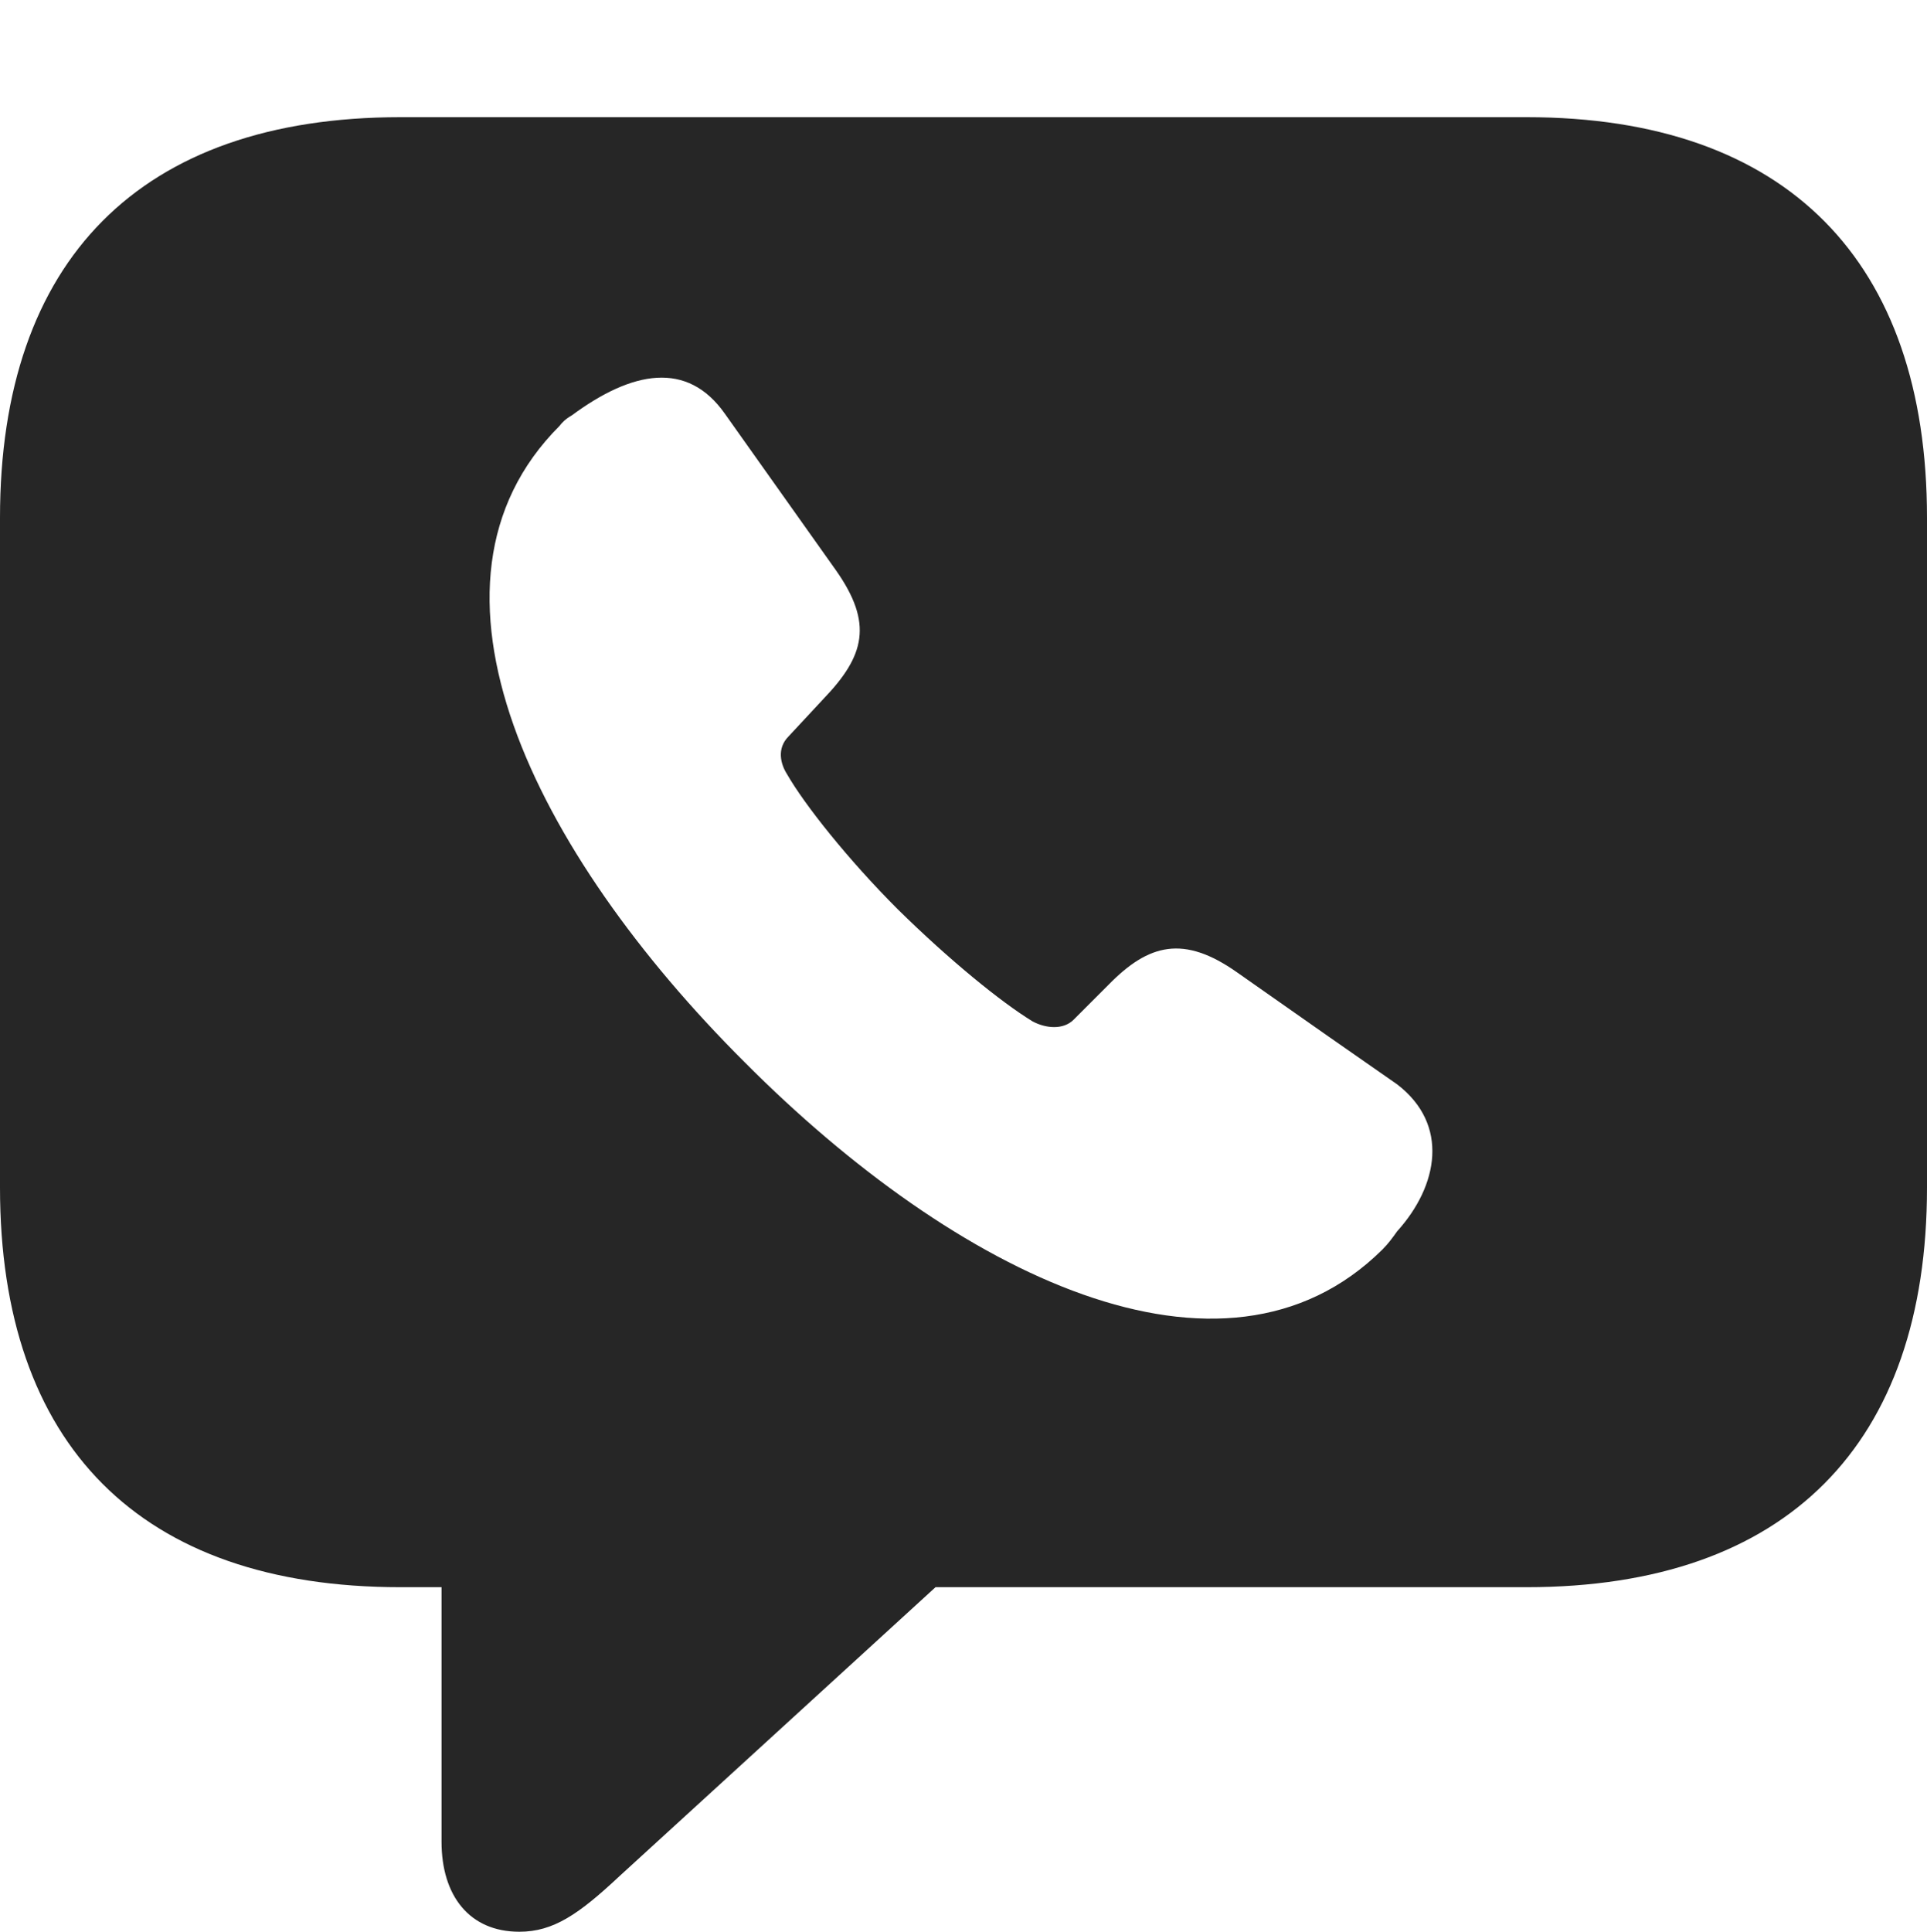 <?xml version="1.0" encoding="UTF-8"?>
<!--Generator: Apple Native CoreSVG 232.5-->
<!DOCTYPE svg
PUBLIC "-//W3C//DTD SVG 1.1//EN"
       "http://www.w3.org/Graphics/SVG/1.1/DTD/svg11.dtd">
<svg version="1.1" xmlns="http://www.w3.org/2000/svg" xmlns:xlink="http://www.w3.org/1999/xlink" width="107.617" height="107.861">
 <g>
  <rect height="107.861" opacity="0" width="107.617" x="0" y="0"/>
  <path d="M107.617 28.906L107.617 66.309C107.617 80.615 99.805 88.623 85.254 88.623L52.246 88.623L34.619 104.736C32.324 106.885 30.908 107.861 29.004 107.861C26.221 107.861 24.658 105.859 24.658 102.832L24.658 88.623L22.363 88.623C7.812 88.623 0 80.664 0 66.309L0 28.906C0 14.551 7.812 6.543 22.363 6.543L85.254 6.543C99.805 6.543 107.617 14.6 107.617 28.906ZM31.934 23.193C31.592 23.389 31.396 23.584 31.25 23.779C22.363 32.666 29.834 47.607 41.602 59.326C53.369 71.143 68.311 78.564 77.197 69.775C77.539 69.434 77.783 69.092 78.027 68.75C80.322 66.211 80.957 62.793 78.027 60.547C75.635 58.887 73.193 57.178 69.092 54.297C66.113 52.197 64.16 52.685 61.914 54.98L59.961 56.934C59.375 57.52 58.398 57.422 57.666 57.031C55.908 55.957 53.027 53.613 50.147 50.781C47.363 47.998 44.922 44.922 43.945 43.213C43.603 42.676 43.359 41.797 44.043 41.113L45.996 39.014C48.291 36.621 48.779 34.815 46.68 31.836L40.478 23.096C38.379 20.117 35.303 20.703 31.934 23.193Z" fill="#000000" fill-opacity="0.85"/>
 </g>
</svg>
